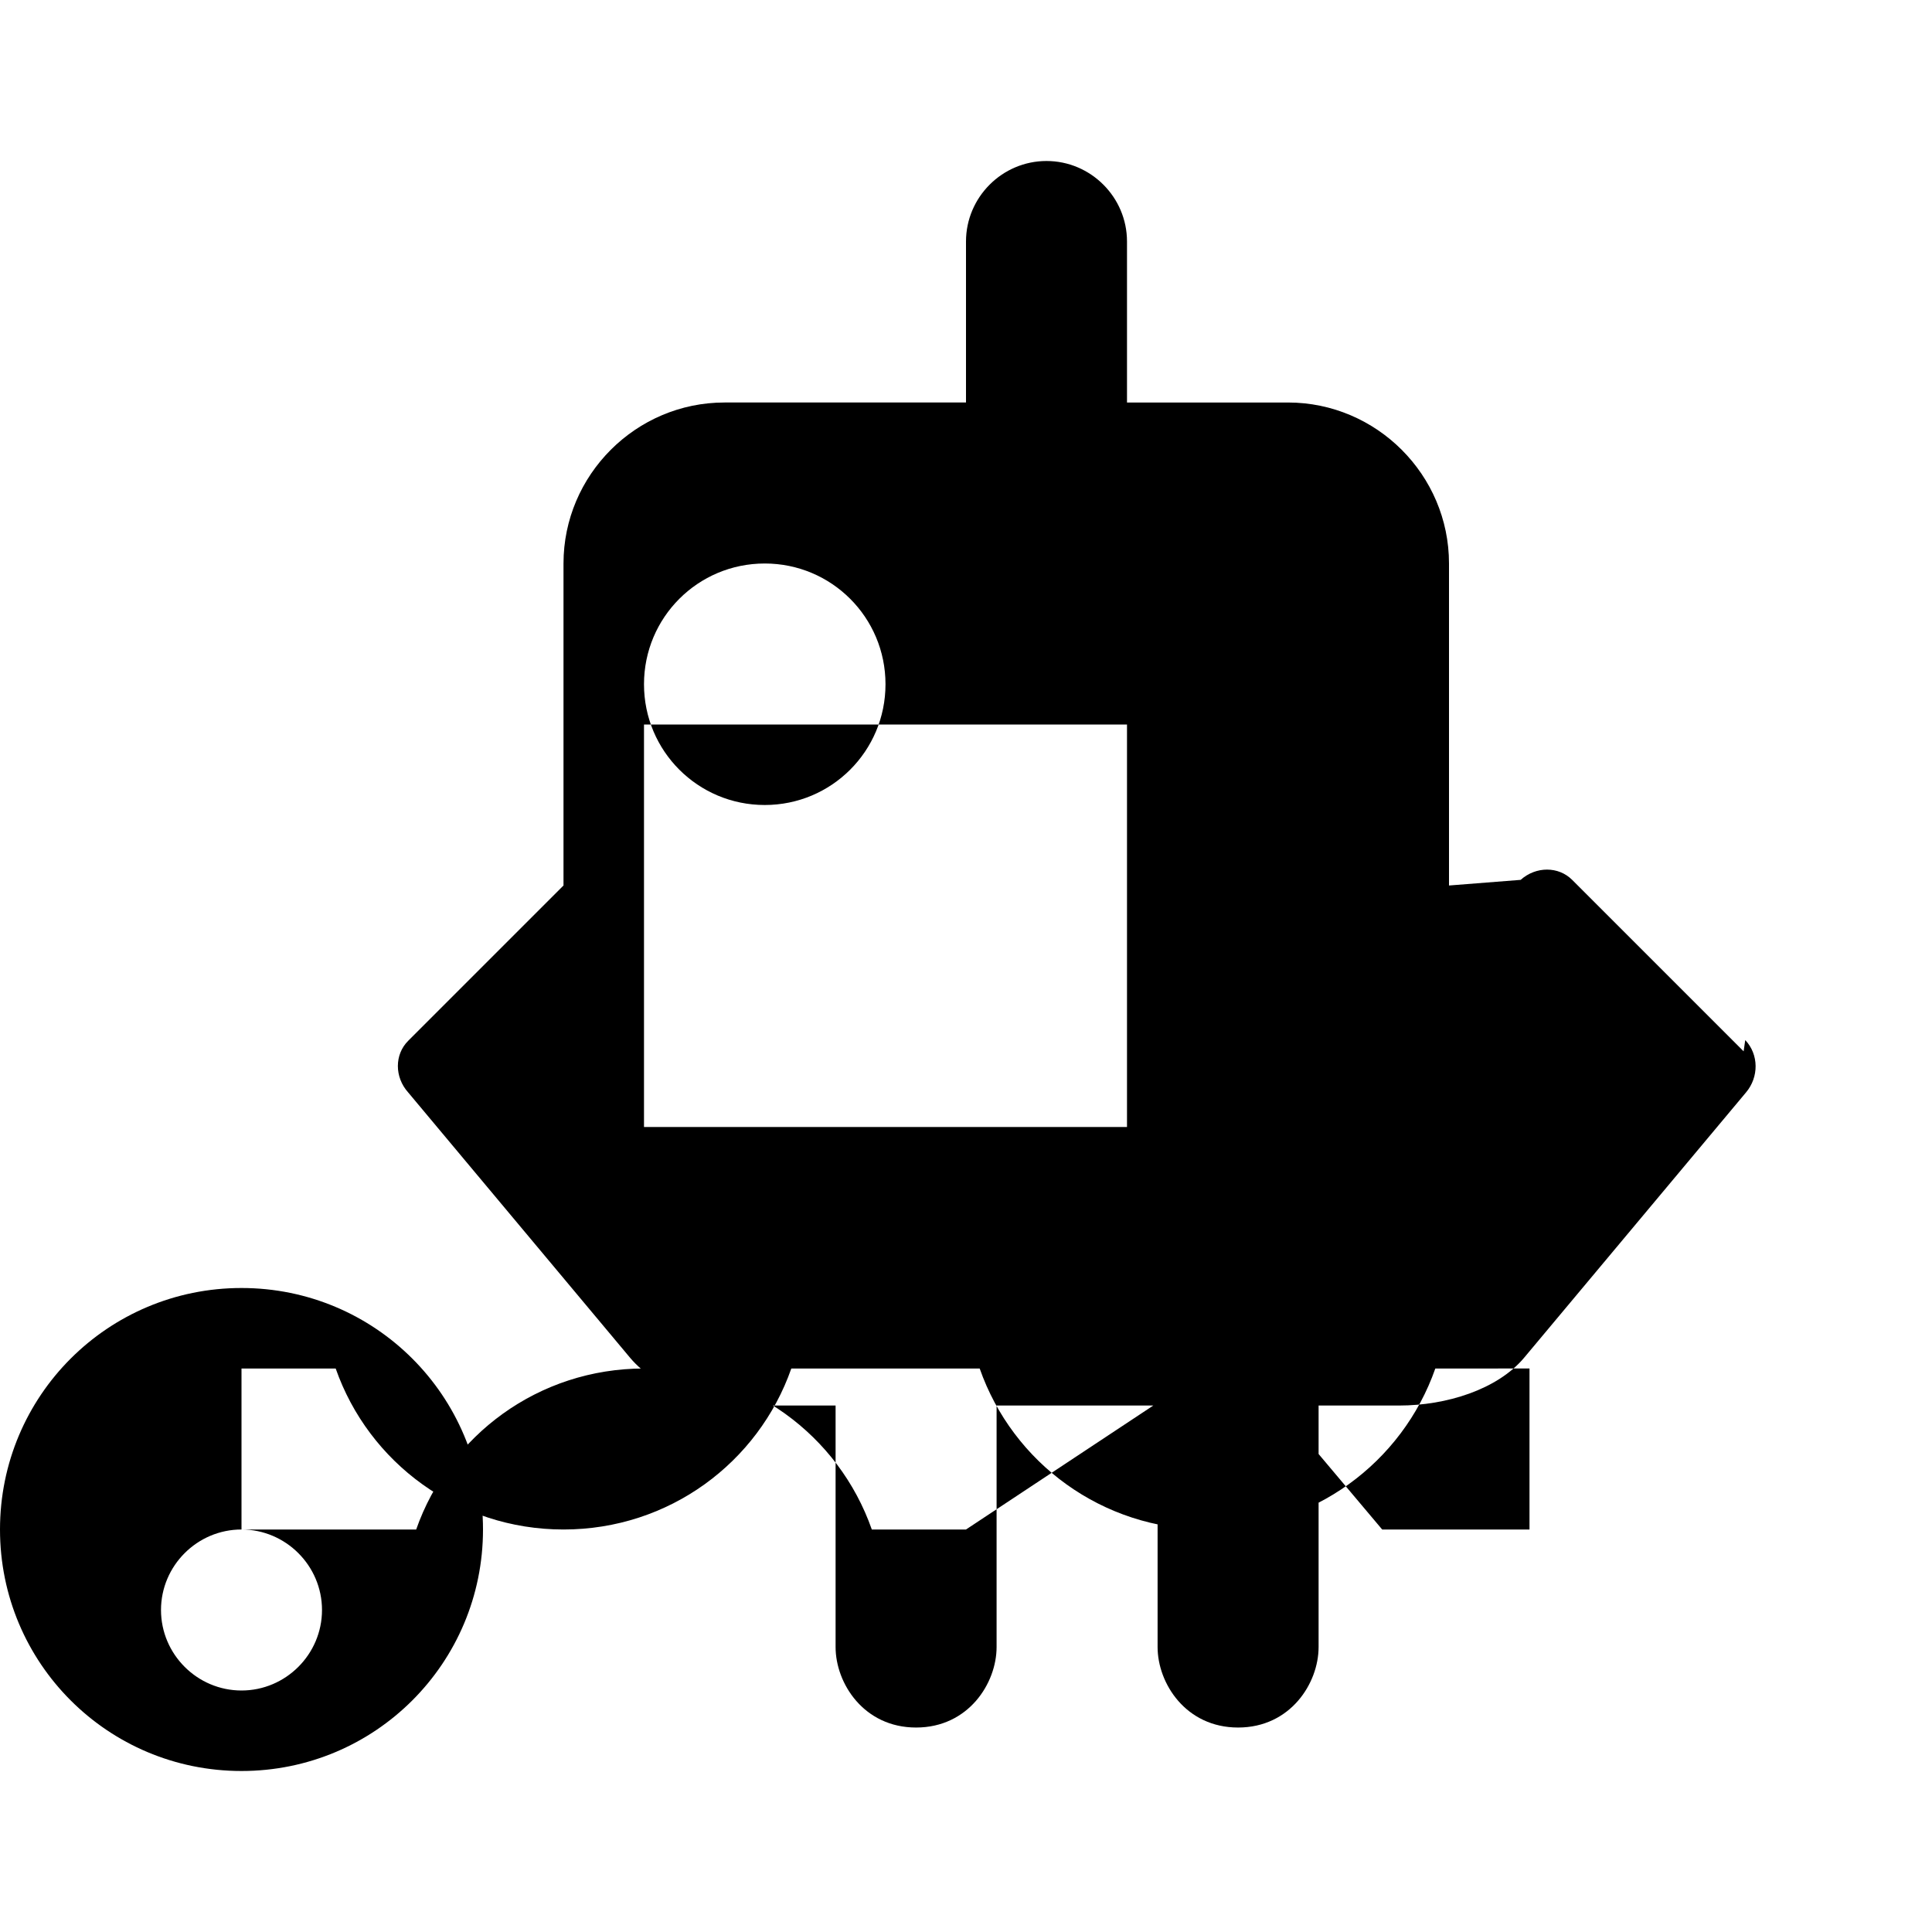 <svg xmlns="http://www.w3.org/2000/svg" viewBox="0 0 24 24" class="icon icon-hybrid-vehicle">
  <path d="M3 16c-1.66 0-3 1.34-3 3s1.34 3 3 3 3-1.34 3-3-1.34-3-3-3zm18.66-2.94l-2.13-2.13c-.17-.17-.45-.17-.64 0L18 11V7c0-1.1-.9-2-2-2h-2V3c0-.55-.45-1-1-1s-1 .45-1 1v2H9c-1.1 0-2 .9-2 2v4l-1.93 1.93c-.17 .17-.17 .45 0 .64l2.76 3.3c.33 .39 .96 .59 1.55 .59h1v3c0 .45 .35 1 1 1s1-.55 1-1v-3h2v3c0 .45 .35 1 1 1s1-.55 1-1v-3h1c.59 0 1.22-.2 1.55-.59l2.76-3.3c.16-.19 .16-.47-.01-.65zM14 14H8v-5h6v5zm-4.5-7c.83 0 1.5 .67 1.5 1.5S10.33 10 9.5 10 8 9.33 8 8.5 8.67 7 9.5 7zM3 21c-.55 0-1-.45-1-1s.45-1 1-1 1 .45 1 1-.45 1-1 1zm16-2h-1.83l-1.55-1.84c-.09-.11-.26-.16-.42-.16s-.33 .05-.42 .16L12 19H10.83c-.41-1.17-1.52-2-2.83-2s-2.42 .83-2.83 2H3v-2h1.17c.41 1.17 1.52 2 2.83 2s2.42-.83 2.83-2h2.34c.41 1.17 1.52 2 2.83 2s2.42-.83 2.83-2H19v2z"/>
</svg>